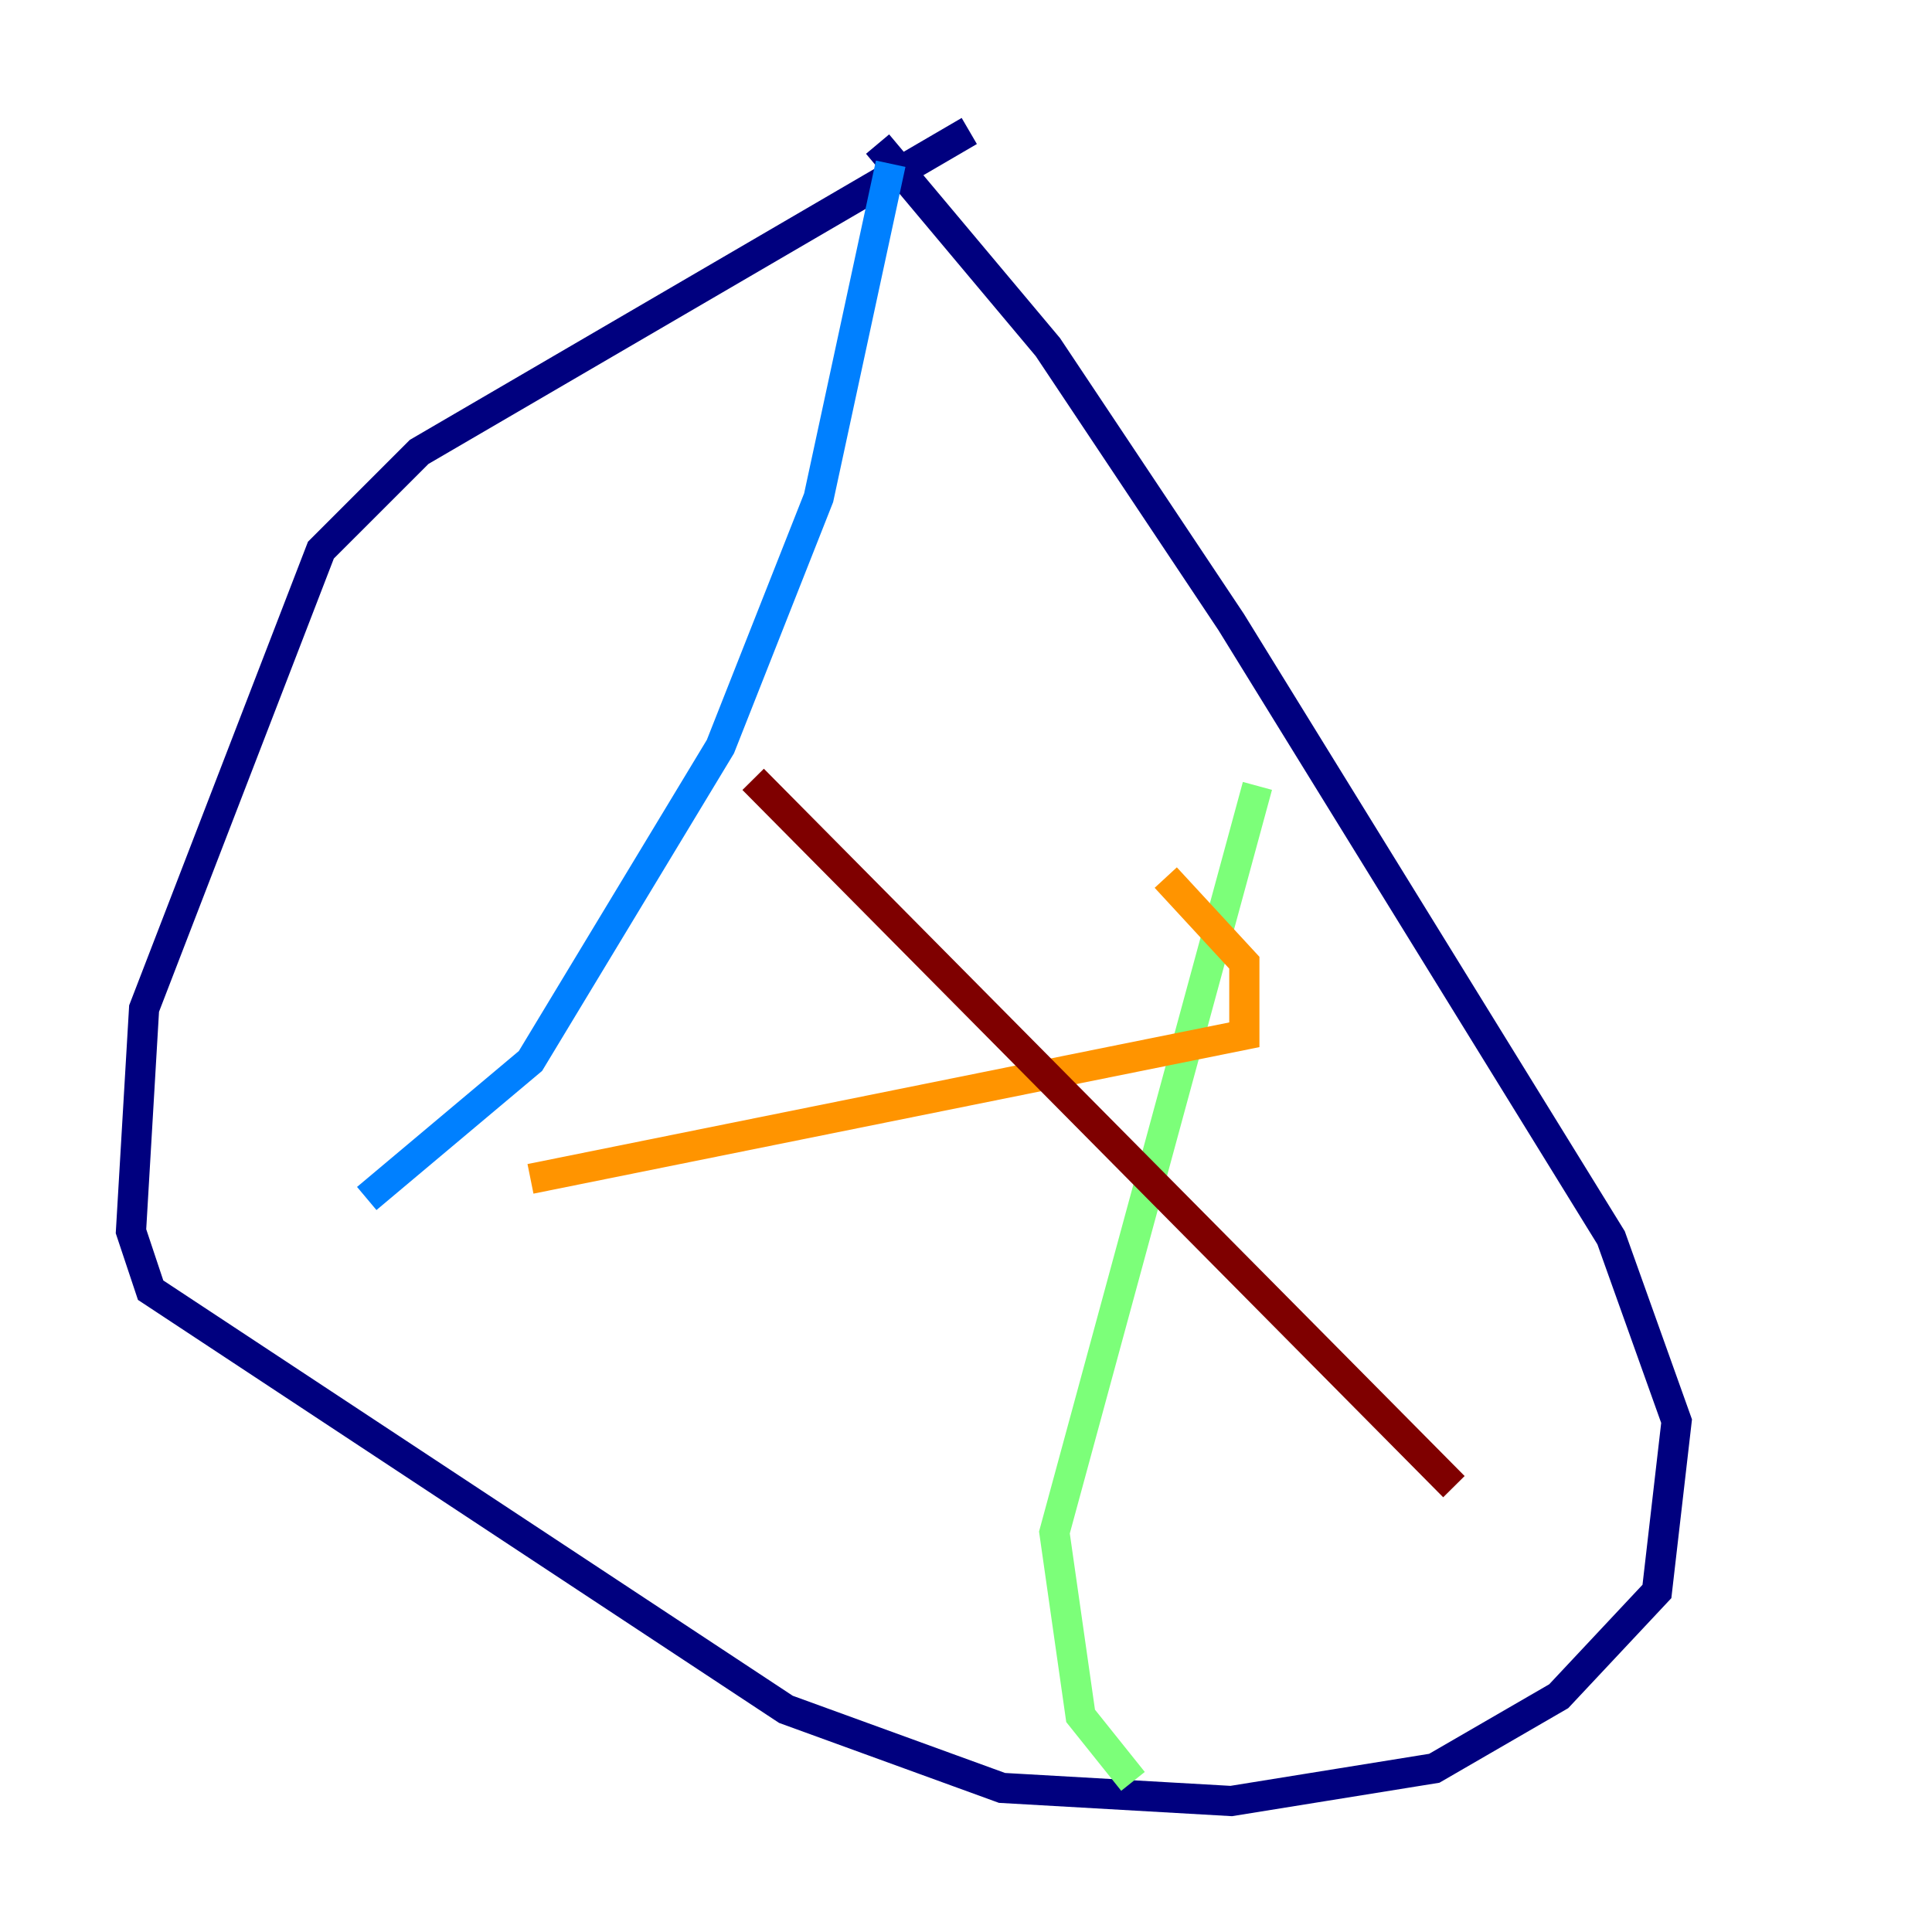 <?xml version="1.0" encoding="utf-8" ?>
<svg baseProfile="tiny" height="128" version="1.2" viewBox="0,0,128,128" width="128" xmlns="http://www.w3.org/2000/svg" xmlns:ev="http://www.w3.org/2001/xml-events" xmlns:xlink="http://www.w3.org/1999/xlink"><defs /><polyline fill="none" points="64.217,8.678 27.77,29.939 21.261,36.447 9.546,66.82 8.678,81.573 9.98,85.478 52.068,113.248 66.386,118.454 81.573,119.322 95.024,117.153 103.268,112.38 109.776,105.437 111.078,94.156 106.739,82.007 81.573,41.22 69.424,22.997 58.142,9.546" stroke="#00007f" stroke-width="2" /><polyline fill="none" points="59.01,10.848 54.237,32.976 47.729,49.464 35.146,70.291 24.298,79.403" stroke="#0080ff" stroke-width="2" /><polyline fill="none" points="83.308,52.068 69.858,101.532 71.593,113.681 75.064,118.02" stroke="#7cff79" stroke-width="2" /><polyline fill="none" points="35.146,78.102 82.441,68.556 82.441,63.783 77.234,58.142" stroke="#ff9400" stroke-width="2" /><polyline fill="none" points="49.898,51.634 96.325,98.495" stroke="#7f0000" stroke-width="2" /></svg>